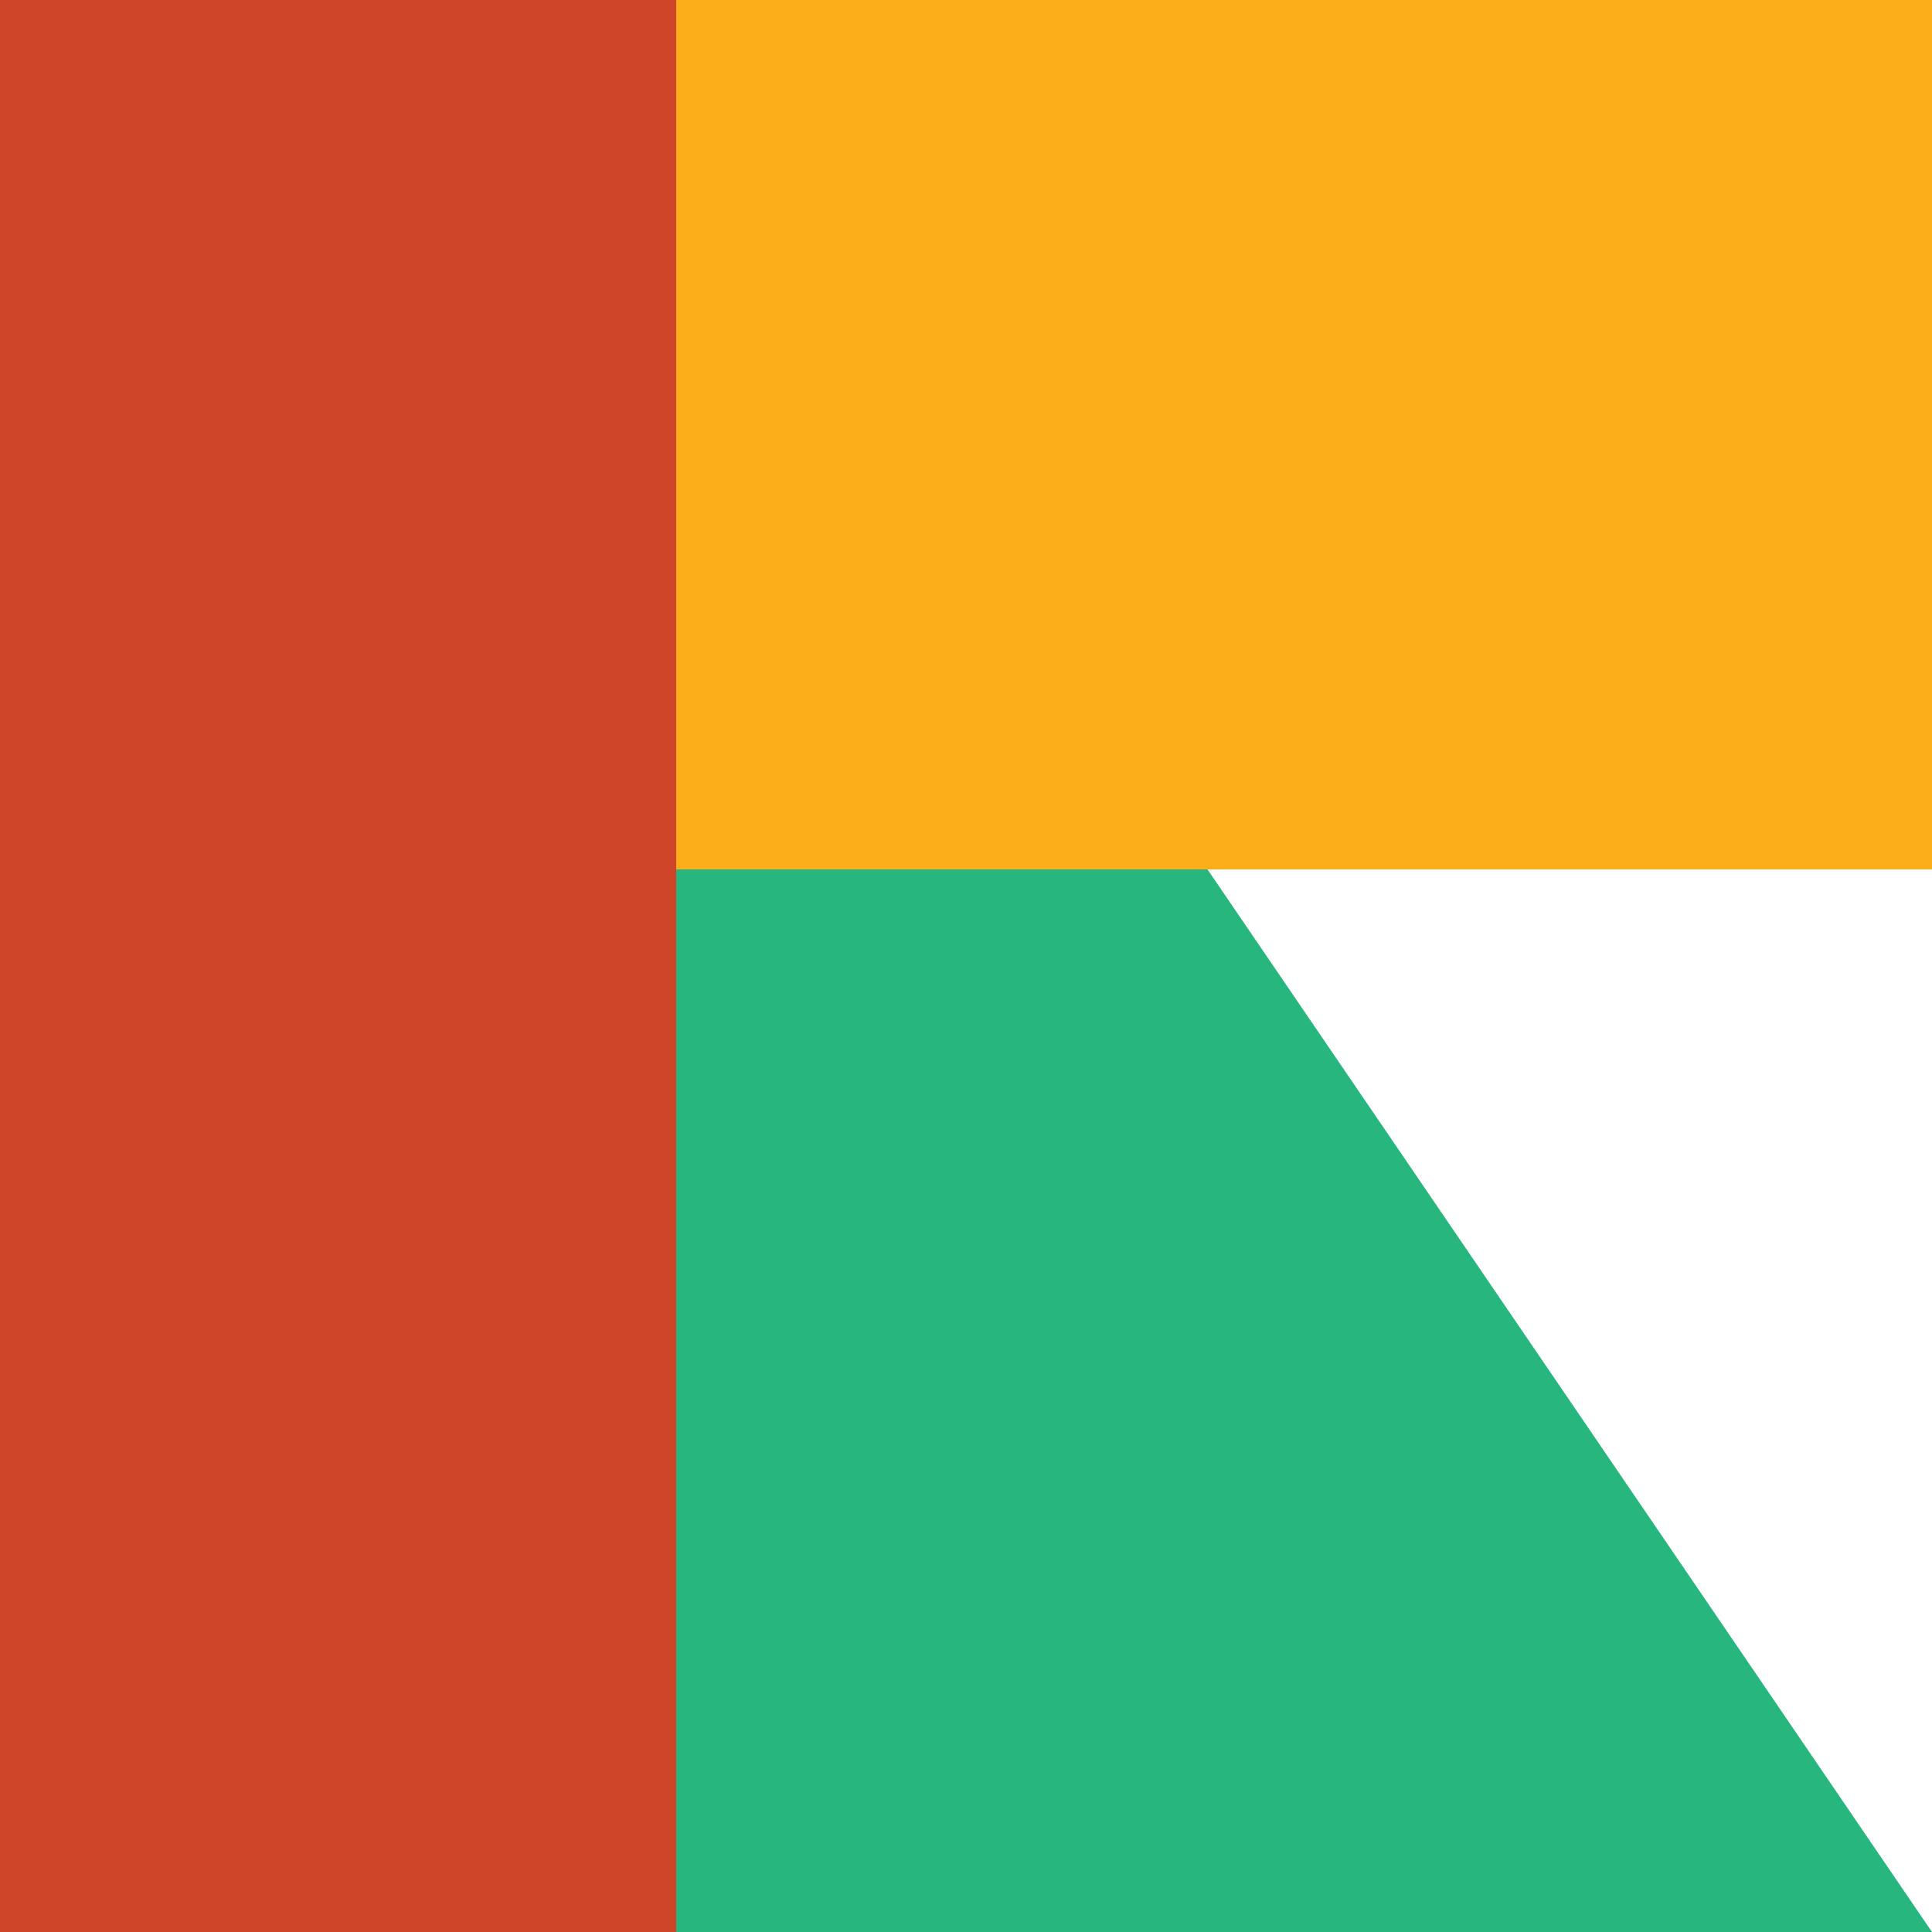 <svg id="Signet" xmlns="http://www.w3.org/2000/svg" width="400" height="400" viewBox="0 0 400 400">
<defs>
    <style>
      .cls-1 {
        fill: #27b67d;
        fill-rule: evenodd;
      }

      .cls-2 {
        fill: #fbae18;
      }

      .cls-3 {
        fill: #ce4527;
      }
    </style>
  </defs>
  <path id="Signet_Green" data-name="Signet Green" class="cls-1" d="M140,180H250L400,400H140V180Z"/>
  <rect id="Signet_Yellow" data-name="Signet Yellow" class="cls-2" x="140" width="260" height="180"/>
  <rect id="Signet_Red" data-name="Signet Red" class="cls-3" width="140" height="400"/>
</svg>
